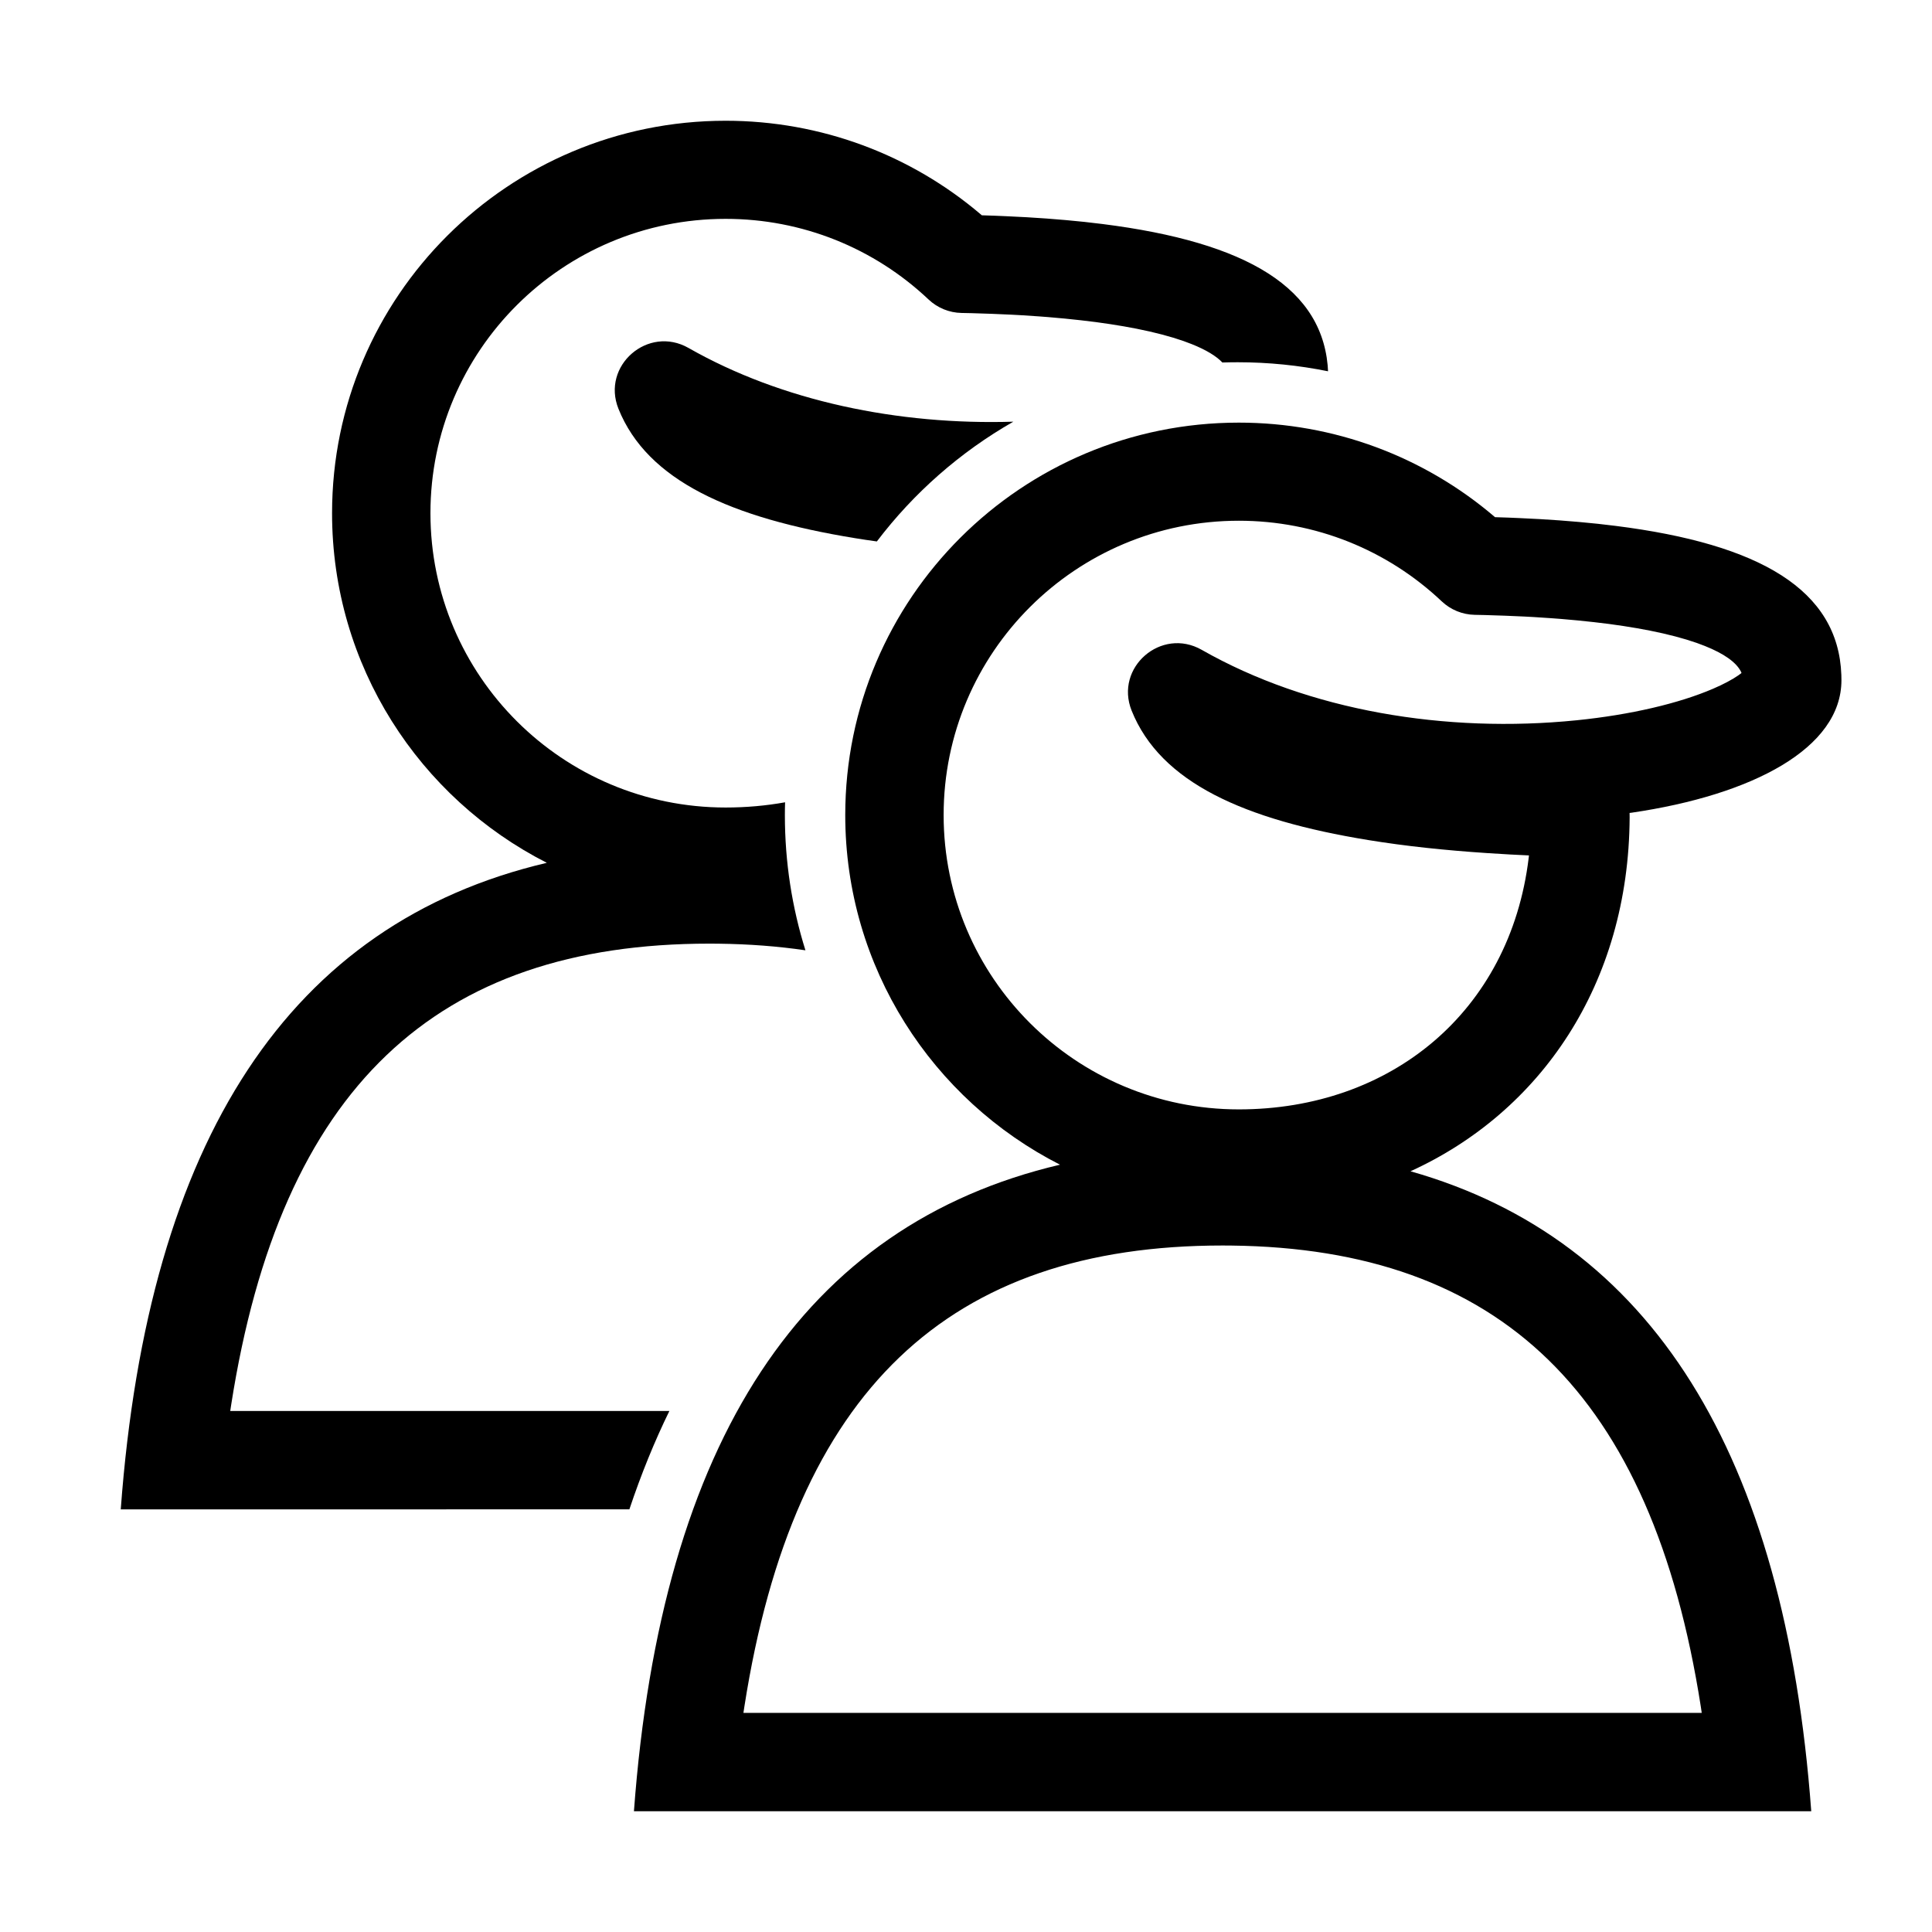 <?xml version="1.0" encoding="UTF-8"?>
<svg width="64px" height="64px" viewBox="0 0 64 64" version="1.1" xmlns="http://www.w3.org/2000/svg" xmlns:xlink="http://www.w3.org/1999/xlink">
    <title>crew</title>
    <g id="crew" stroke="none" stroke-width="1" fill="none" fill-rule="evenodd">
        <path d="M24.037,4 C27.192,4 30.174,5.124 32.512,7.121 L32.512,7.121 L32.524,7.132 L32.98,7.147 C33.097,7.152 33.213,7.157 33.328,7.162 L33.328,7.162 L34.01,7.196 C34.233,7.209 34.453,7.223 34.67,7.239 L34.67,7.239 L35.309,7.291 L35.926,7.351 L36.522,7.421 C41.298,8.024 43.897,9.538 43.997,12.36 L43.993,12.299 C43.026,12.103 42.025,12 41,12 C40.83,12 40.662,12.003 40.493,12.008 C40.29,11.795 39.951,11.588 39.476,11.399 L39.476,11.399 L39.205,11.297 C38.778,11.148 38.26,11.01 37.65,10.889 L37.65,10.889 L37.229,10.811 L36.781,10.738 L36.305,10.67 C36.142,10.649 35.974,10.628 35.801,10.609 L35.801,10.609 L35.269,10.553 L34.709,10.503 C34.613,10.495 34.516,10.488 34.418,10.481 L34.418,10.481 L33.815,10.441 C33.713,10.435 33.609,10.43 33.503,10.424 L33.503,10.424 L32.858,10.396 C32.638,10.387 32.413,10.38 32.184,10.374 L32.184,10.374 L31.85,10.367 C31.444,10.359 31.056,10.2 30.761,9.922 C28.956,8.216 26.575,7.25 24.037,7.25 C18.637,7.25 14.259,11.615 14.259,17 C14.259,22.385 18.637,26.75 24.037,26.75 C24.715,26.75 25.374,26.691 26.007,26.577 C26.002,26.718 26,26.859 26,27 C26,28.561 26.238,30.065 26.681,31.48 C25.771,31.346 24.81,31.273 23.8,31.261 L23.5,31.259 C14.442,31.259 9.301,36.036 7.659,46.53 L7.627,46.741 L22.174,46.74 C21.679,47.752 21.237,48.839 20.849,49.999 L4,50 C4.907,37.72 9.612,30.58 18.114,28.582 C13.891,26.433 11,22.053 11,17 C11,9.82 16.837,4 24.037,4 Z M20.487,13.541 C19.914,12.112 21.468,10.763 22.809,11.527 C25.905,13.291 29.759,14.086 33.568,13.969 C31.806,14.975 30.268,16.328 29.047,17.936 C28.803,17.903 28.56,17.866 28.32,17.827 C24.216,17.157 21.444,15.926 20.487,13.541 Z" id="Combined-Shape" fill="#000000" fill-rule="nonzero"></path>
        <path d="M41.037,14 C44.192,14 47.174,15.124 49.512,17.121 L49.512,17.121 L49.524,17.132 L49.98,17.147 C50.097,17.152 50.213,17.157 50.328,17.162 L50.328,17.162 L51.01,17.196 C51.233,17.209 51.453,17.223 51.67,17.239 L51.67,17.239 L52.309,17.291 L52.926,17.351 L53.522,17.421 C58.298,18.024 60.897,19.538 60.997,22.36 L60.997,22.36 L61,22.531 C61,24.793 58.046,26.336 54.047,26.922 L54.047,26.922 L53.982,26.93 L53.984,27.078 C53.955,32.609 51.025,36.84 46.724,38.8 C54.698,41.062 59.123,48.129 60,60 L21,60 C21.907,47.72 26.612,40.58 35.114,38.582 C30.891,36.433 28,32.053 28,27 C28,19.82 33.837,14 41.037,14 Z M40.5,41.259 C31.442,41.259 26.301,46.036 24.659,56.53 L24.627,56.741 L56.372,56.741 L56.341,56.53 C54.717,46.153 49.672,41.366 40.8,41.261 L40.5,41.259 Z M41.037,17.25 C35.637,17.25 31.259,21.615 31.259,27 C31.259,32.385 35.637,36.75 41.037,36.75 C46.065,36.75 50.017,33.524 50.639,28.425 L50.639,28.425 L50.649,28.337 L50.023,28.306 L49.27,28.26 C47.869,28.167 46.563,28.03 45.32,27.827 C41.216,27.157 38.444,25.926 37.487,23.541 C36.914,22.112 38.468,20.763 39.809,21.527 C43.357,23.549 47.899,24.297 52.229,23.86 C54.02,23.679 55.623,23.299 56.746,22.816 C57.101,22.664 57.387,22.509 57.589,22.369 L57.589,22.369 L57.69,22.293 L57.668,22.243 C57.515,21.944 57.121,21.656 56.476,21.399 L56.476,21.399 L56.205,21.297 C55.778,21.148 55.26,21.01 54.65,20.889 L54.65,20.889 L54.229,20.811 L53.781,20.738 L53.305,20.67 C53.142,20.649 52.974,20.628 52.801,20.609 L52.801,20.609 L52.269,20.553 L51.709,20.503 C51.613,20.495 51.516,20.488 51.418,20.481 L51.418,20.481 L50.815,20.441 C50.713,20.435 50.609,20.43 50.503,20.424 L50.503,20.424 L49.858,20.396 C49.638,20.387 49.413,20.38 49.184,20.374 L49.184,20.374 L48.85,20.367 C48.444,20.359 48.056,20.2 47.761,19.922 C45.956,18.216 43.575,17.25 41.037,17.25 Z" id="Combined-Shape-Copy" fill="#000000" fill-rule="nonzero"></path>
    </g>
</svg>